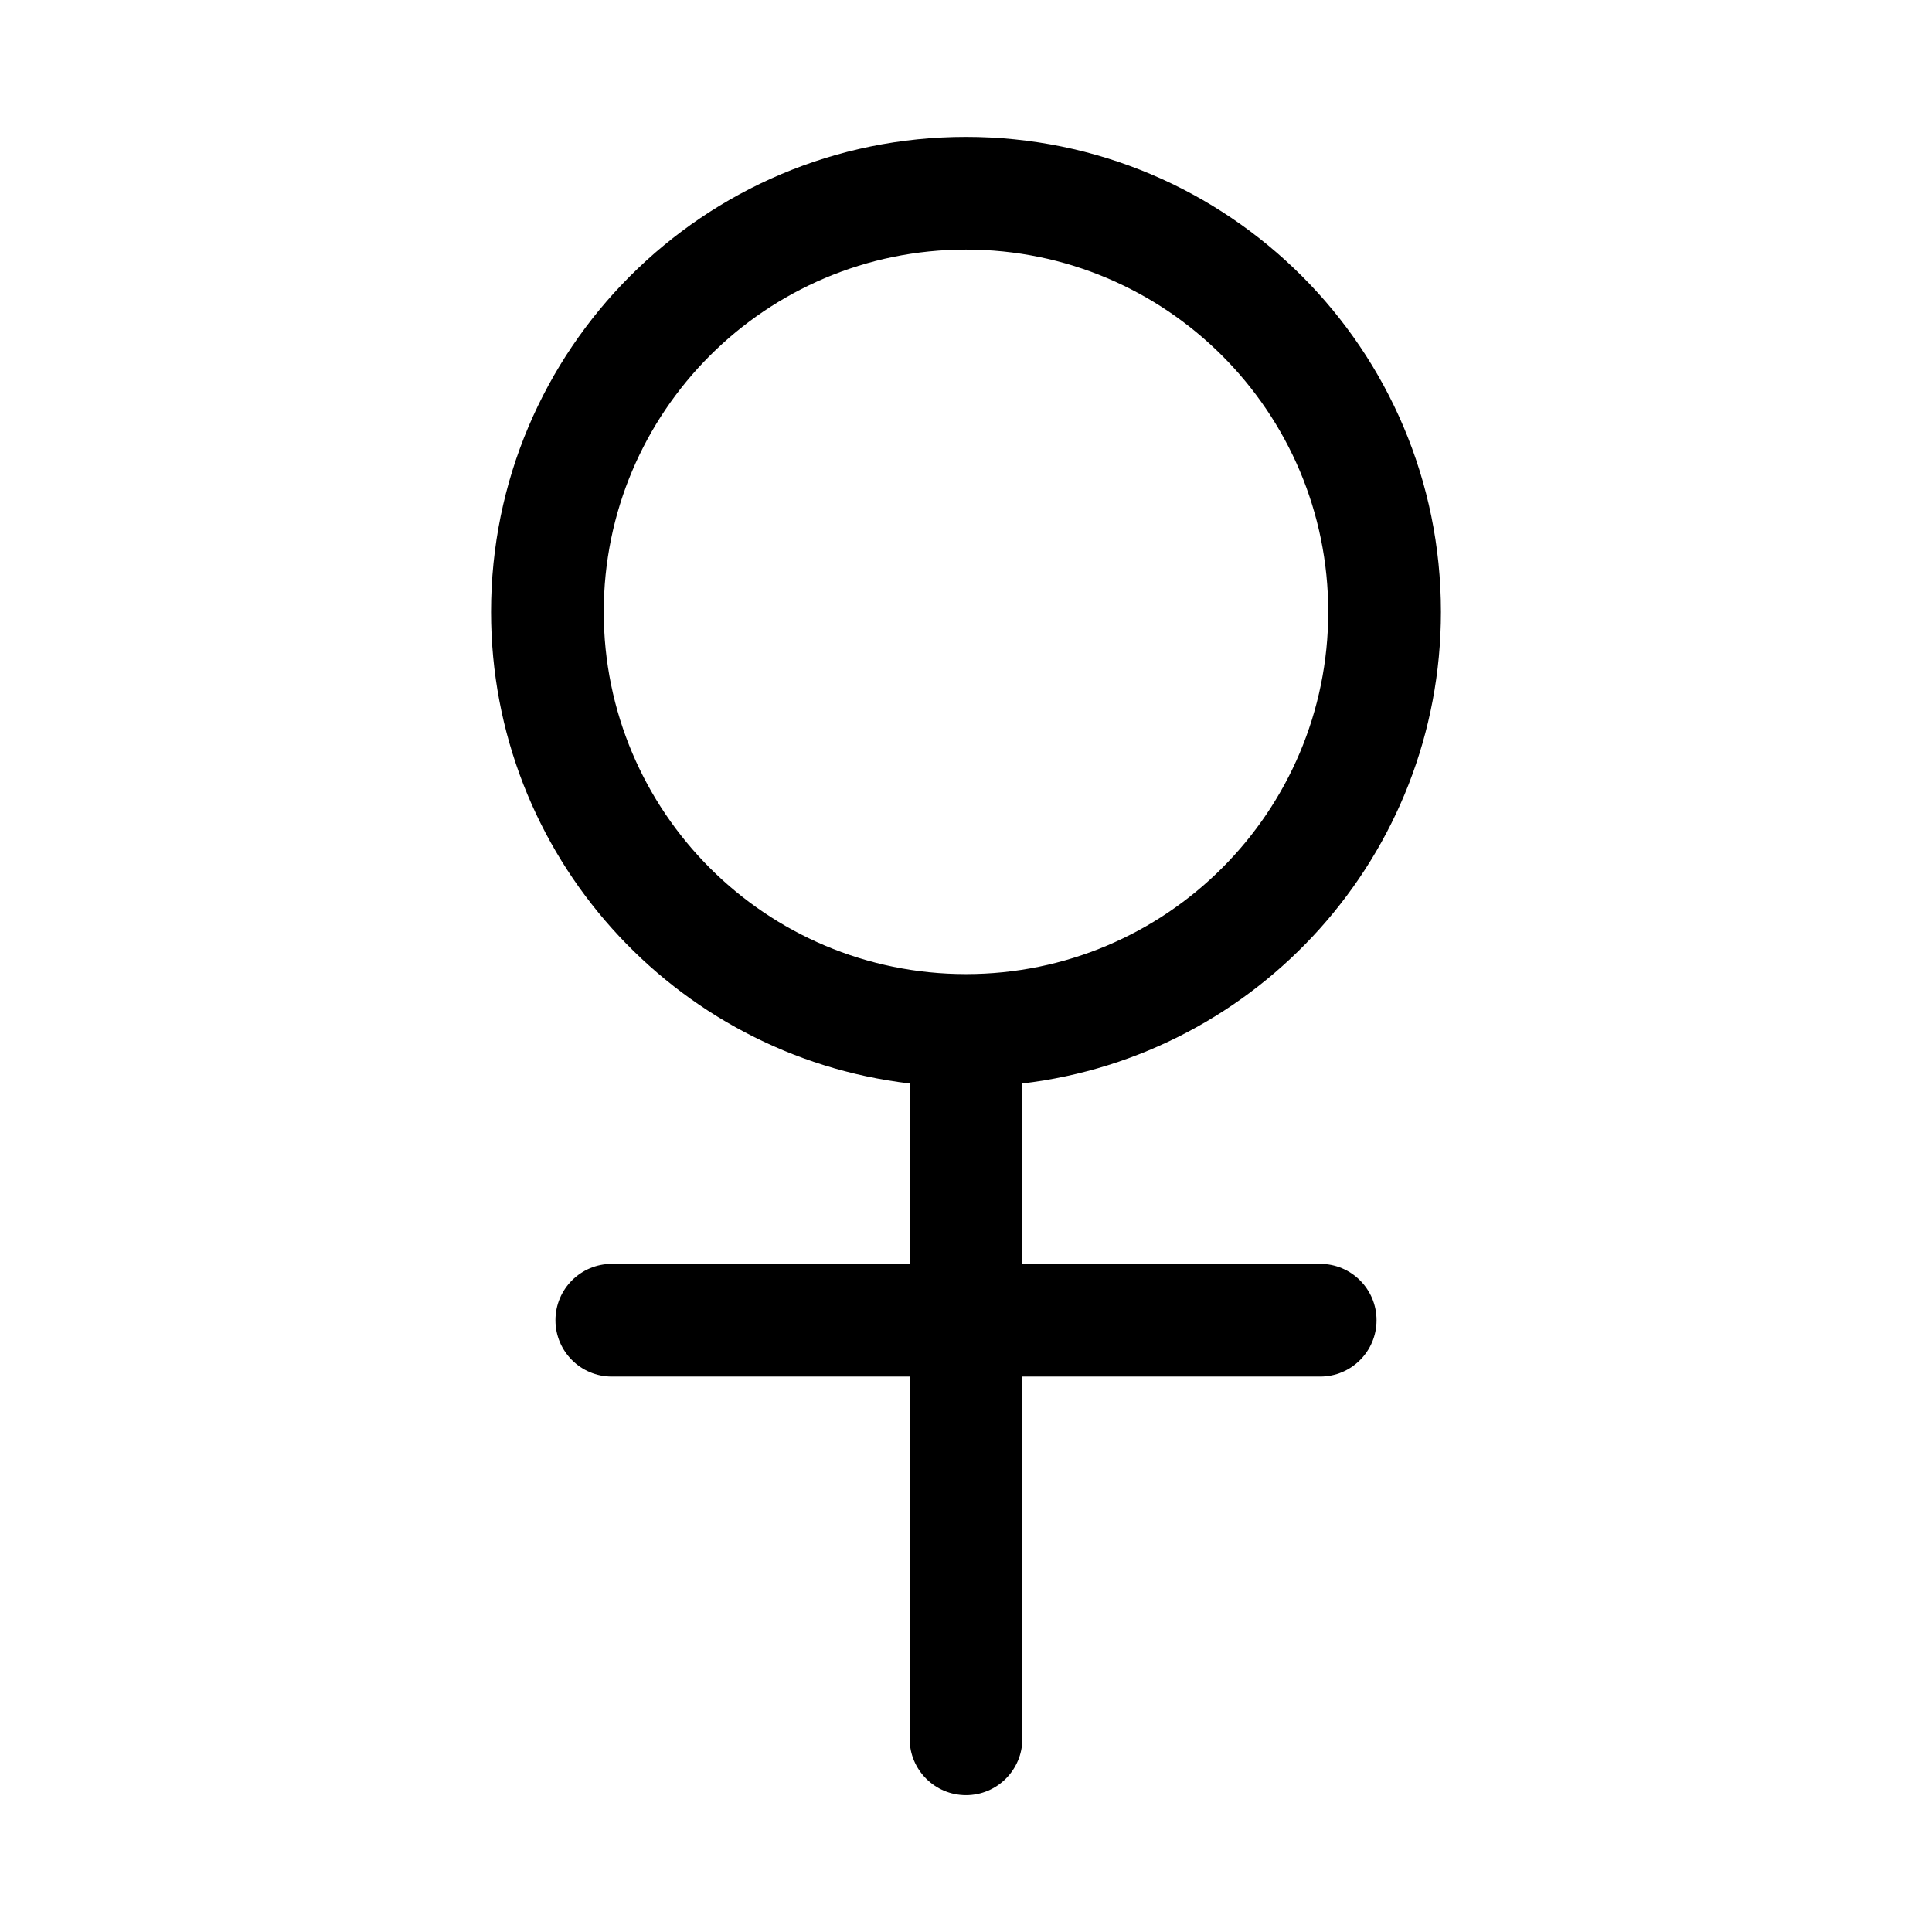 <svg width="60" height="60" viewBox="0 0 60 60" fill="none" xmlns="http://www.w3.org/2000/svg">
<path fill-rule="evenodd" clip-rule="evenodd" d="M30 7.751C23.787 7.751 18.75 12.788 18.75 19.001C18.75 25.214 23.787 30.251 30 30.251C36.213 30.251 41.25 25.214 41.25 19.001C41.25 12.788 36.213 7.751 30 7.751ZM15.25 19.001C15.25 10.855 21.854 4.251 30 4.251C38.146 4.251 44.75 10.855 44.75 19.001C44.75 26.555 39.071 32.783 31.75 33.648V39.251H41C41.967 39.251 42.75 40.035 42.75 41.001C42.75 41.968 41.967 42.751 41 42.751H31.75V54.001C31.75 54.968 30.966 55.751 30 55.751C29.034 55.751 28.25 54.968 28.25 54.001V42.751H19C18.034 42.751 17.25 41.968 17.25 41.001C17.25 40.035 18.034 39.251 19 39.251H28.25V33.648C20.929 32.783 15.25 26.555 15.25 19.001Z" fill="currentColor"/>
</svg>
